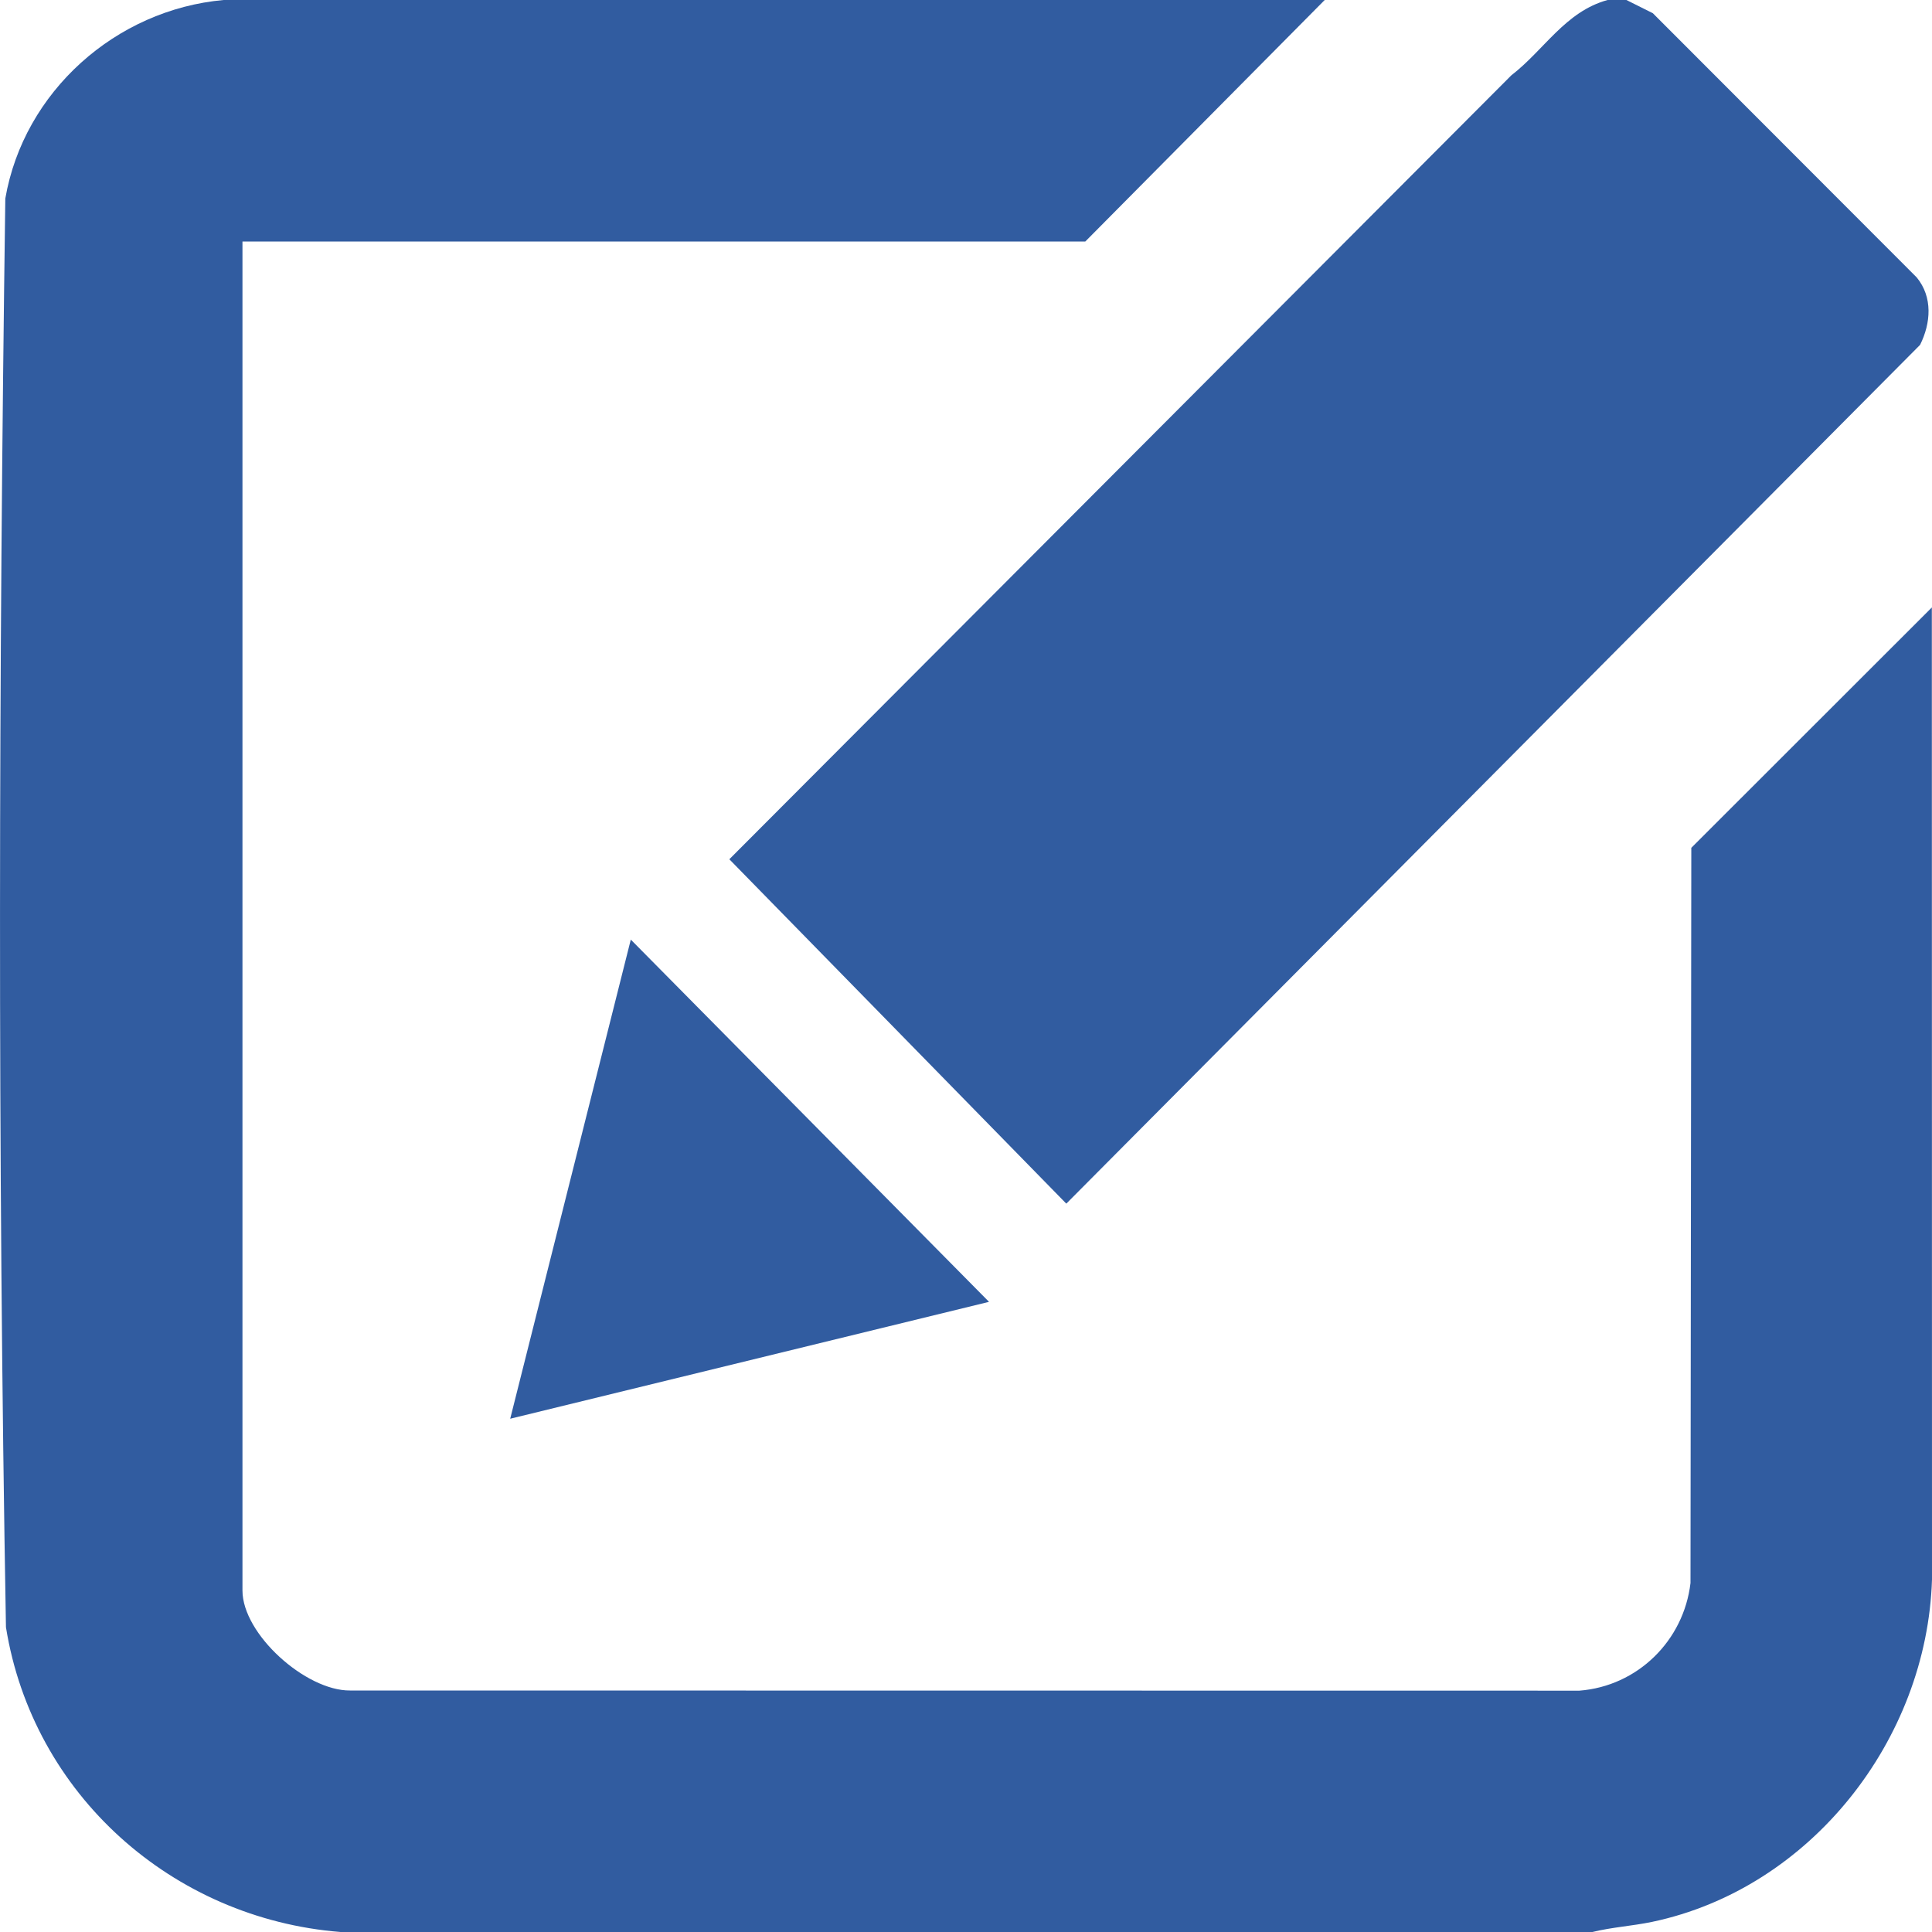 <svg width="12" height="12" viewBox="0 0 12 12" fill="none" xmlns="http://www.w3.org/2000/svg">
<path d="M8.228 0L6.741 1.5H1.506V9.879C1.506 10.15 1.899 10.502 2.174 10.5L9.81 10.501C10.171 10.473 10.458 10.191 10.5 9.832L10.505 5.266L11.999 3.773L12 9.81C11.969 10.806 11.246 11.73 10.262 11.937C10.137 11.963 10.013 11.97 9.891 12H2.115C1.071 11.917 0.204 11.146 0.037 10.107C-0.015 7.154 -0.008 4.186 0.033 1.233C0.148 0.569 0.719 0.06 1.389 0H8.228L8.228 0Z" fill="#315CA0"/>
<path d="M10.102 0L10.266 0.082L11.905 1.723C12.006 1.846 11.993 2.007 11.926 2.142L6.623 7.476L4.53 5.337L9.387 0.468C9.591 0.311 9.722 0.072 9.985 0H10.102Z" fill="#315CA0"/>
<path d="M6.143 8.086L3.169 8.812L3.918 5.836L6.143 8.086Z" fill="#315CA0"/>
</svg>
